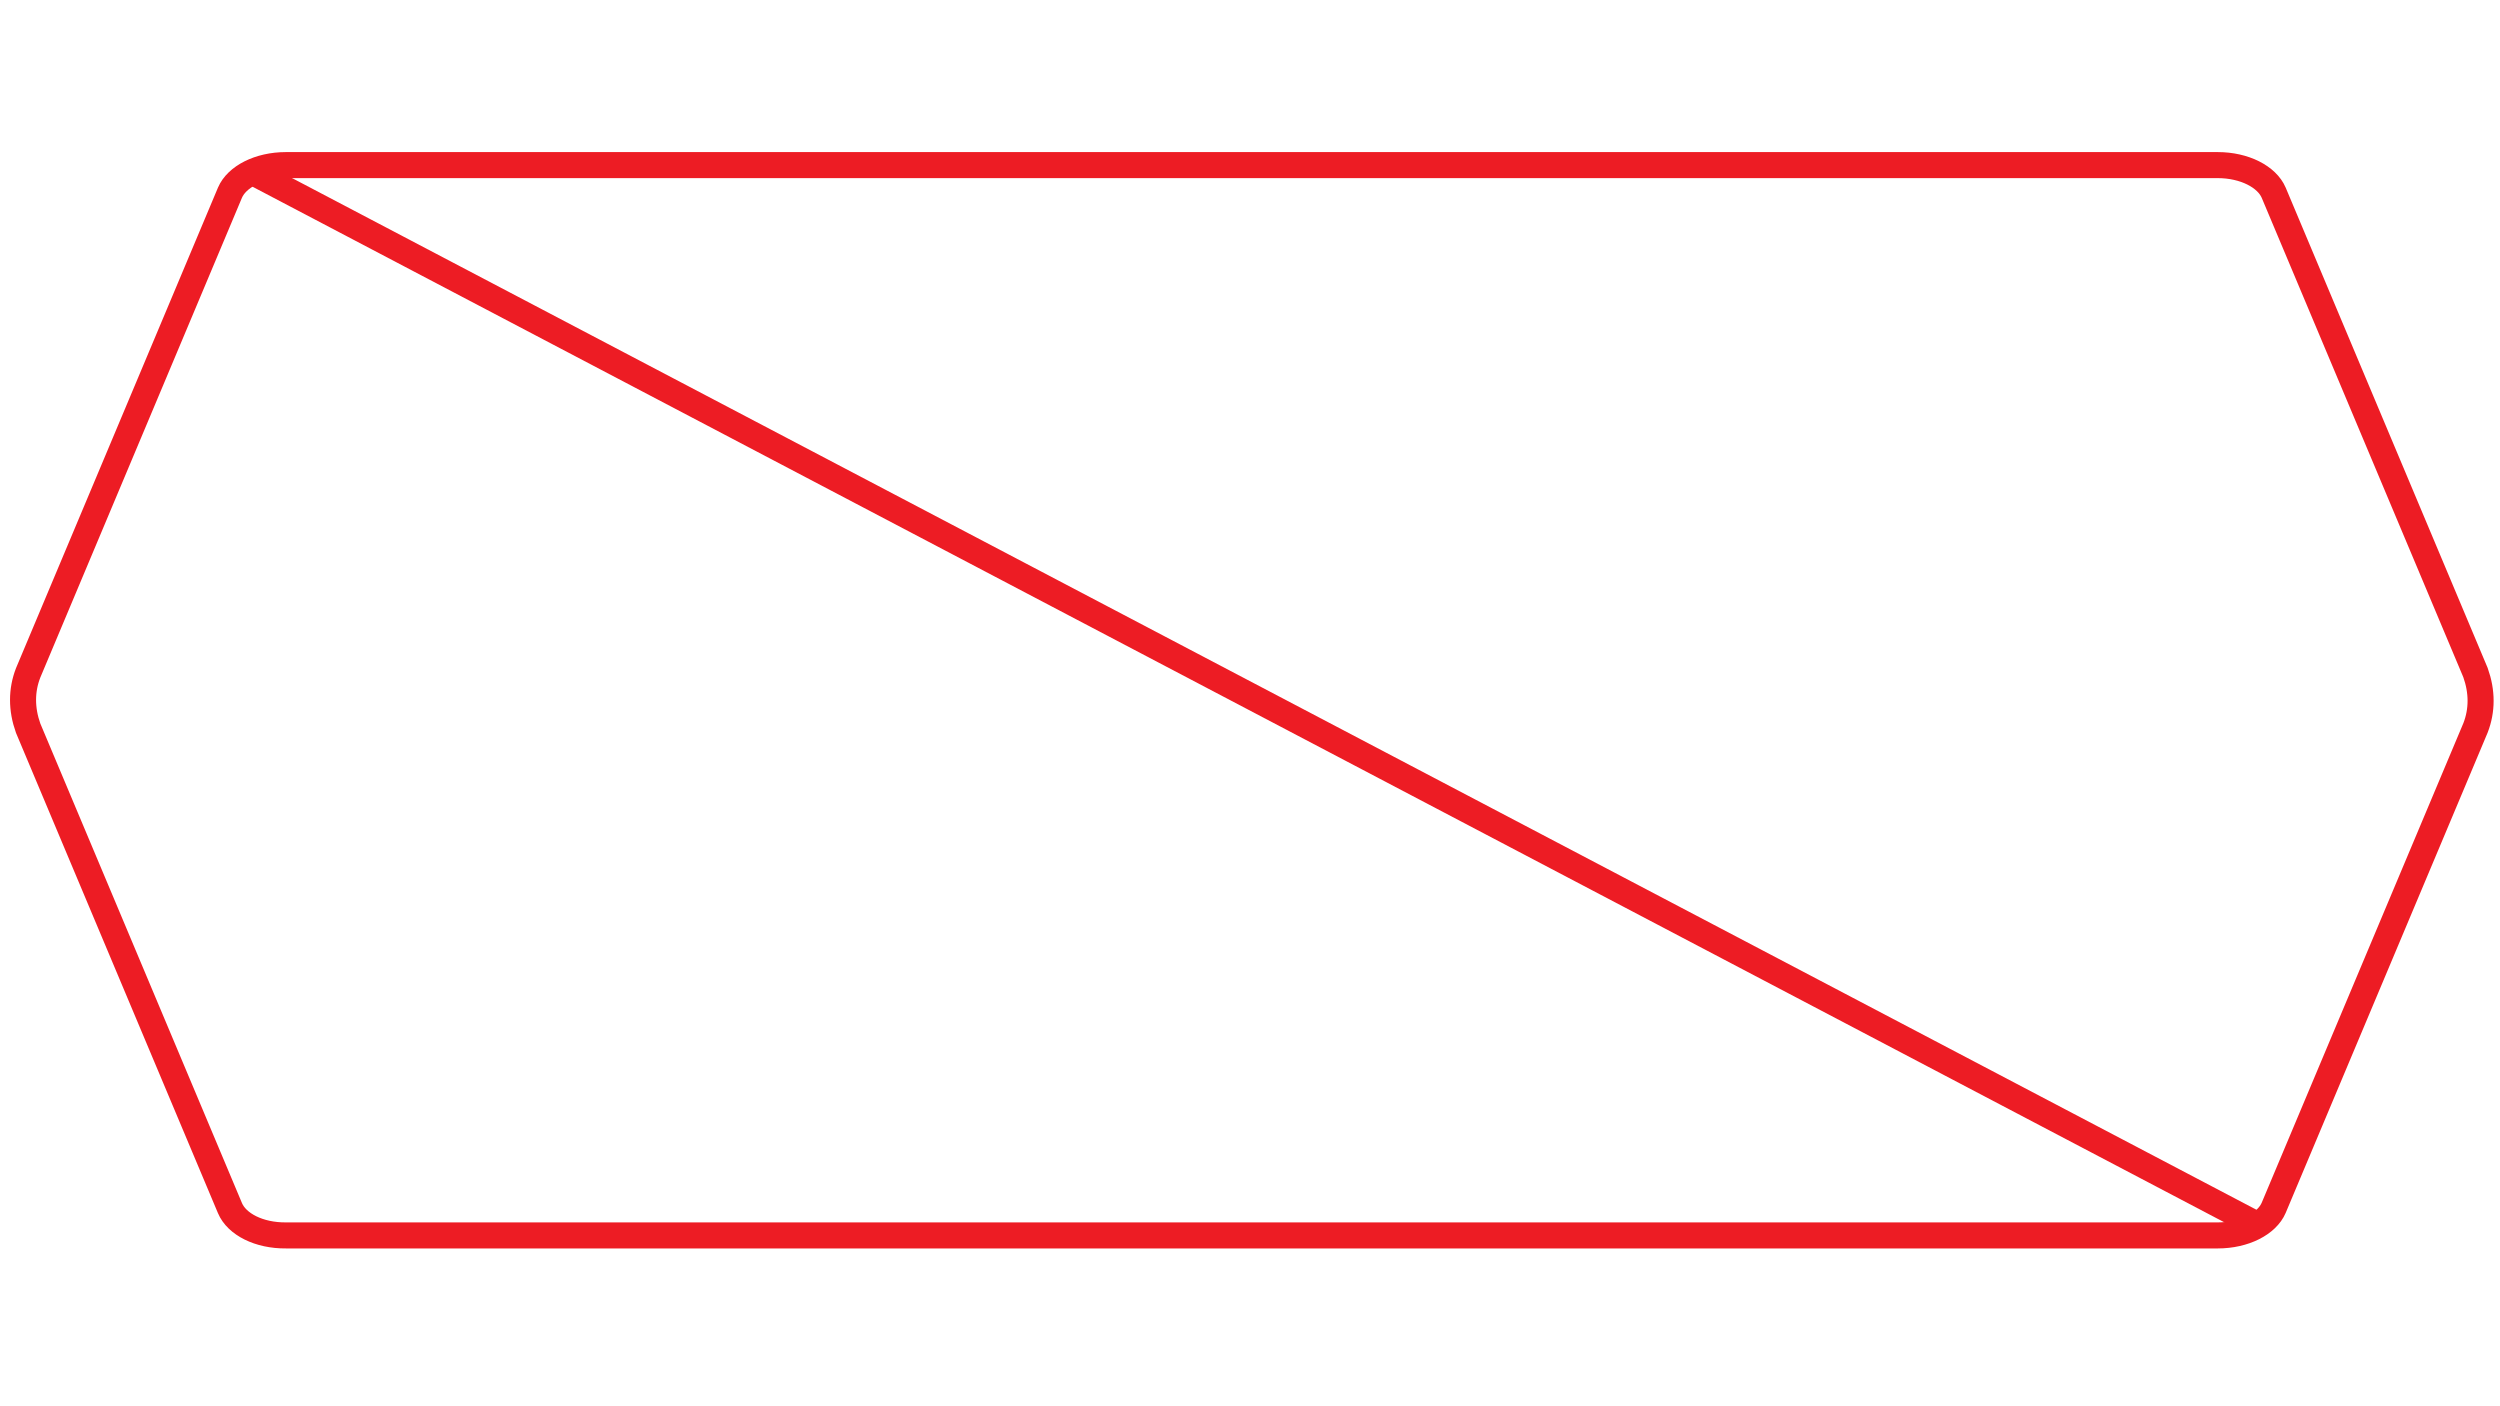 <?xml version="1.0" encoding="utf-8"?>
<!-- Generator: Adobe Illustrator 16.0.4, SVG Export Plug-In . SVG Version: 6.00 Build 0)  -->
<!DOCTYPE svg PUBLIC "-//W3C//DTD SVG 1.1//EN" "http://www.w3.org/Graphics/SVG/1.1/DTD/svg11.dtd">
<svg version="1.1" id="Layer_1" xmlns="http://www.w3.org/2000/svg" xmlns:xlink="http://www.w3.org/1999/xlink" x="0px" y="0px"
	 width="1920px" height="1080px" viewBox="0 0 1920 1080" enable-background="new 0 0 1920 1080" xml:space="preserve">
<path fill="none" stroke="#ED1C24" stroke-width="20" stroke-miterlimit="10" d="M176.6,927.8l-155-368.6c-5.2-14.601-5.2-29,0-42.4
	l155-368.8c5.2-12.2,22.4-21.2,43-21.2h1483.6c20.6,0,37.8,9,43,21.2l155,368.6c5.2,14.601,5.2,29,0,42.4l-155,368.6
	c-5.2,12.2-22.4,21.2-43,21.2H219.6C199,949,181.8,940.2,176.6,927.8z"/>
<line fill="none" stroke="#ED1C24" stroke-width="20" stroke-linecap="round" stroke-miterlimit="10" x1="194.628" y1="132.474" x2="1733.211" y2="940.525"/>
</svg>
